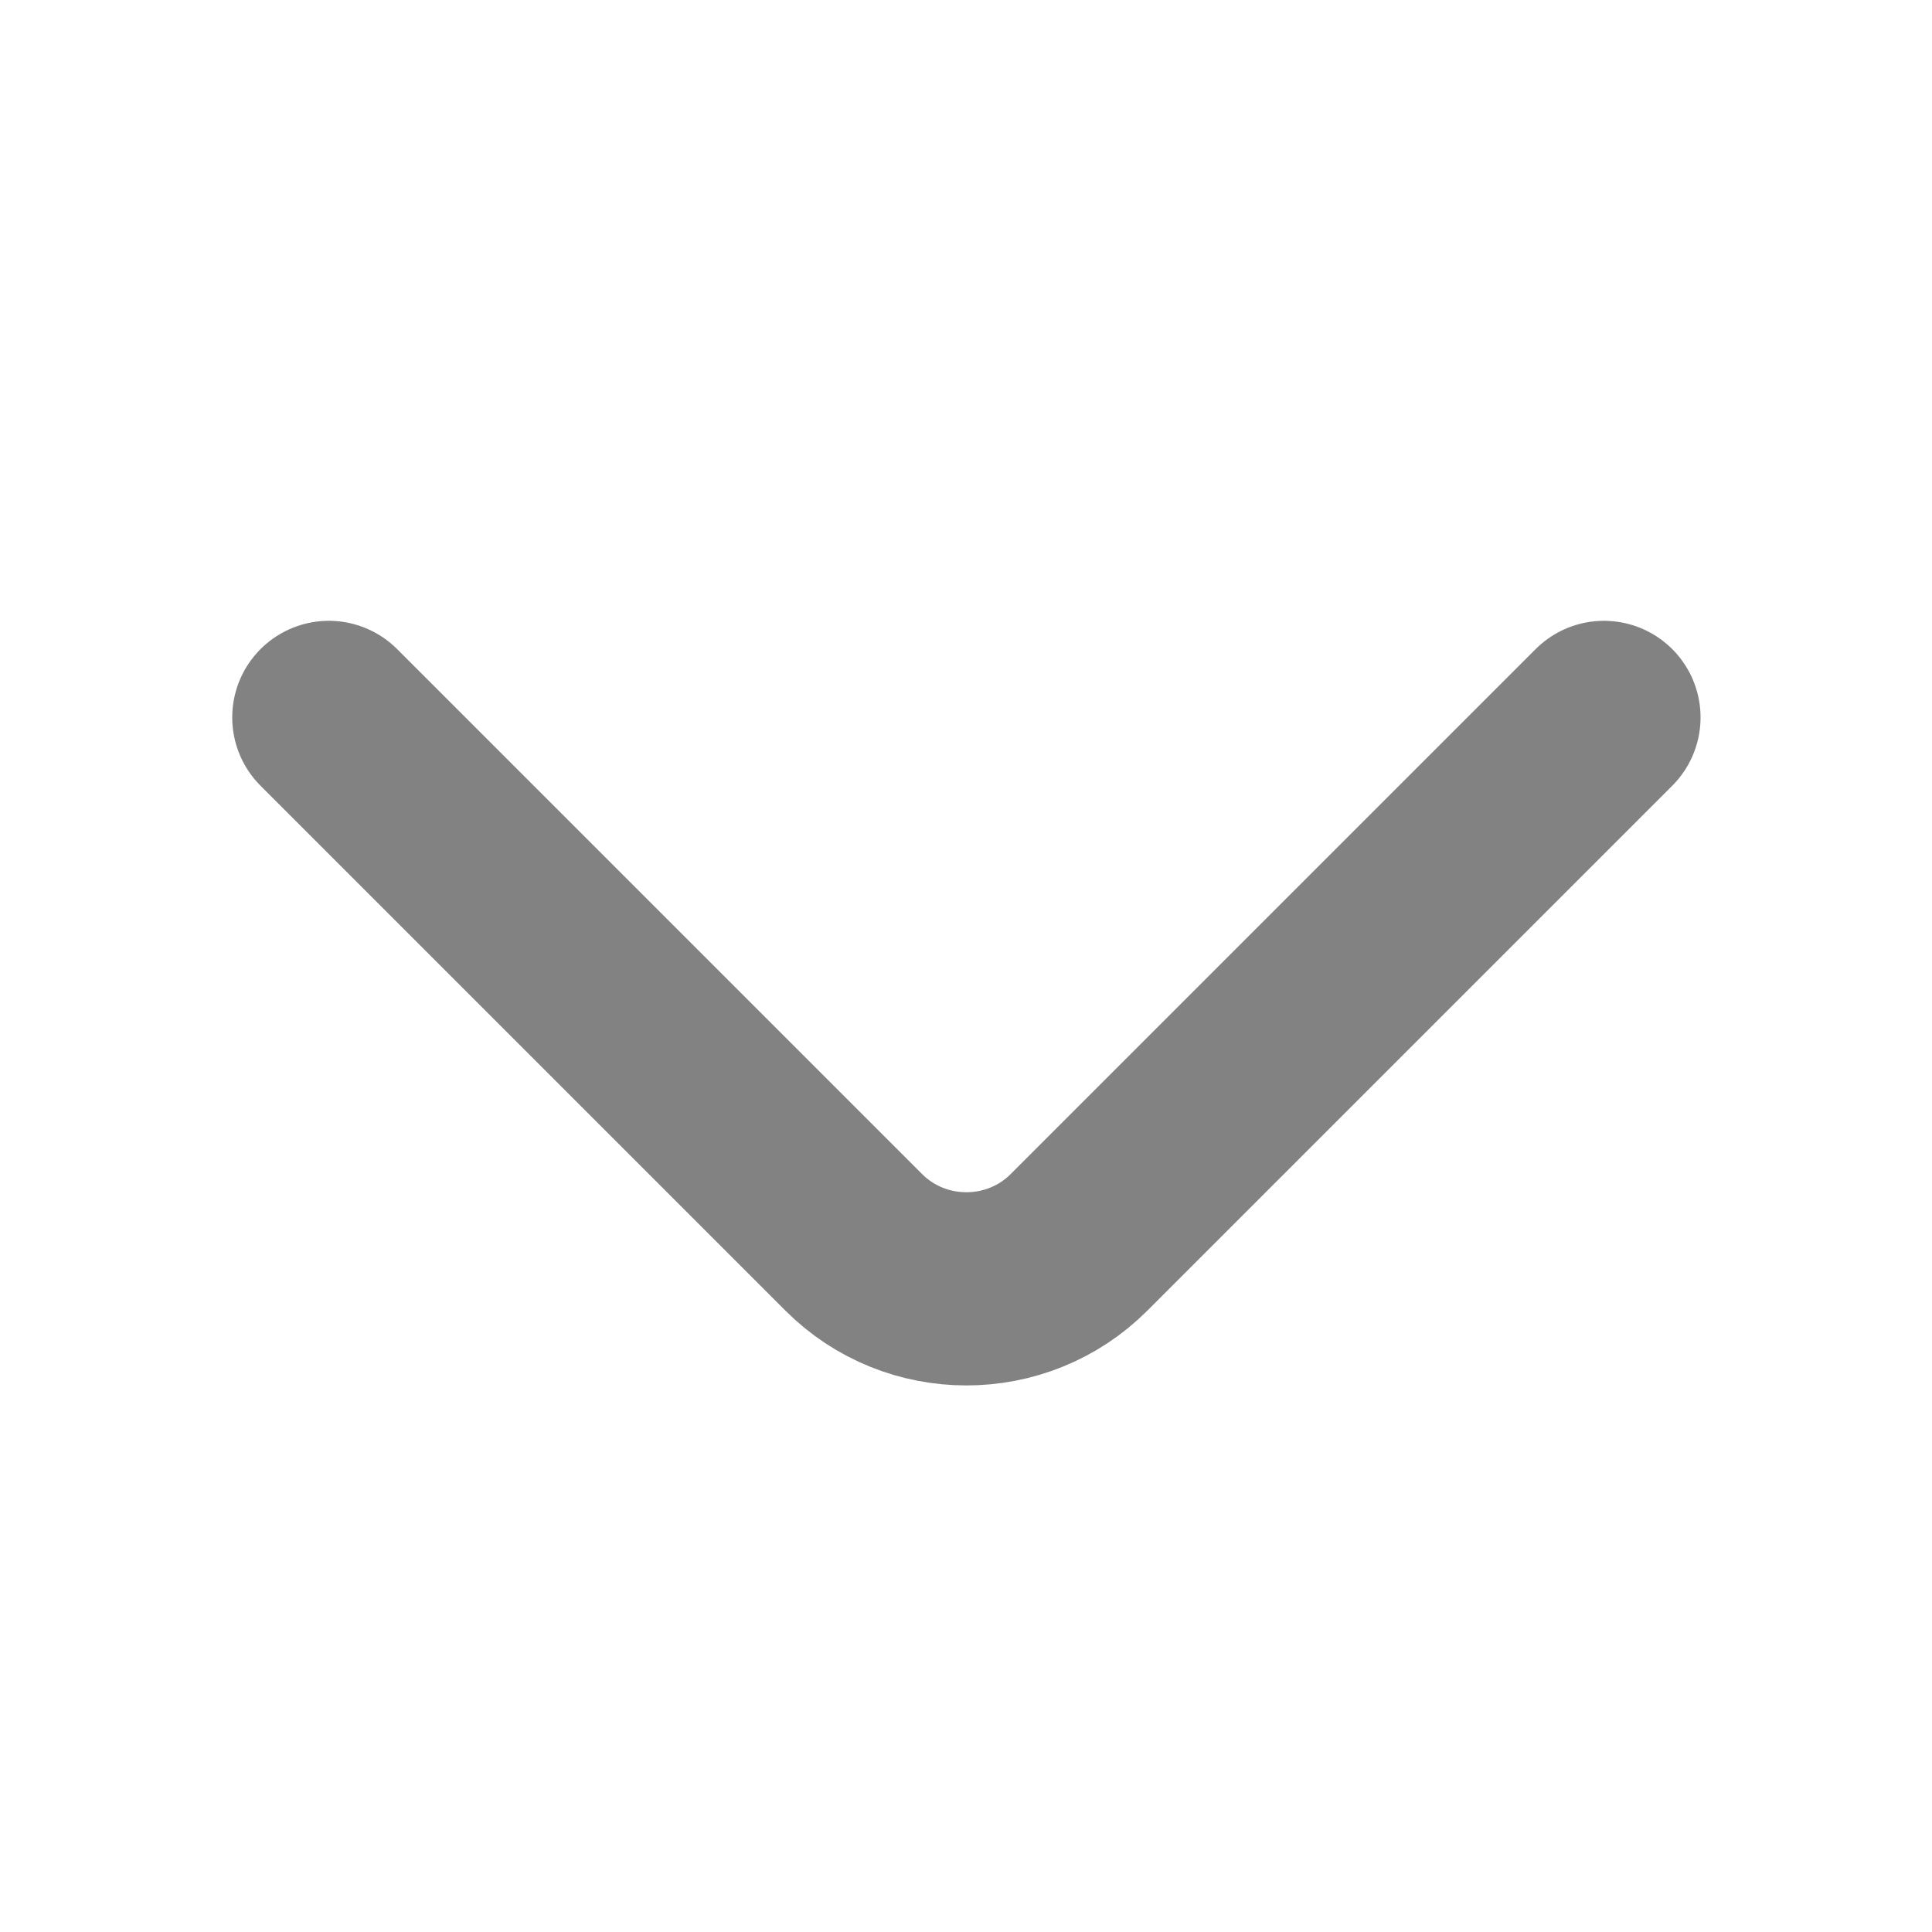 <svg width="15" height="15" viewBox="0 0 15 15" fill="none" xmlns="http://www.w3.org/2000/svg">
<path d="M2.553 5.57L6.628 9.645C7.109 10.127 7.897 10.127 8.378 9.645L12.453 5.57" stroke="#828282" stroke-width="1.5" stroke-miterlimit="10" stroke-linecap="round" stroke-linejoin="round"/>
</svg>
